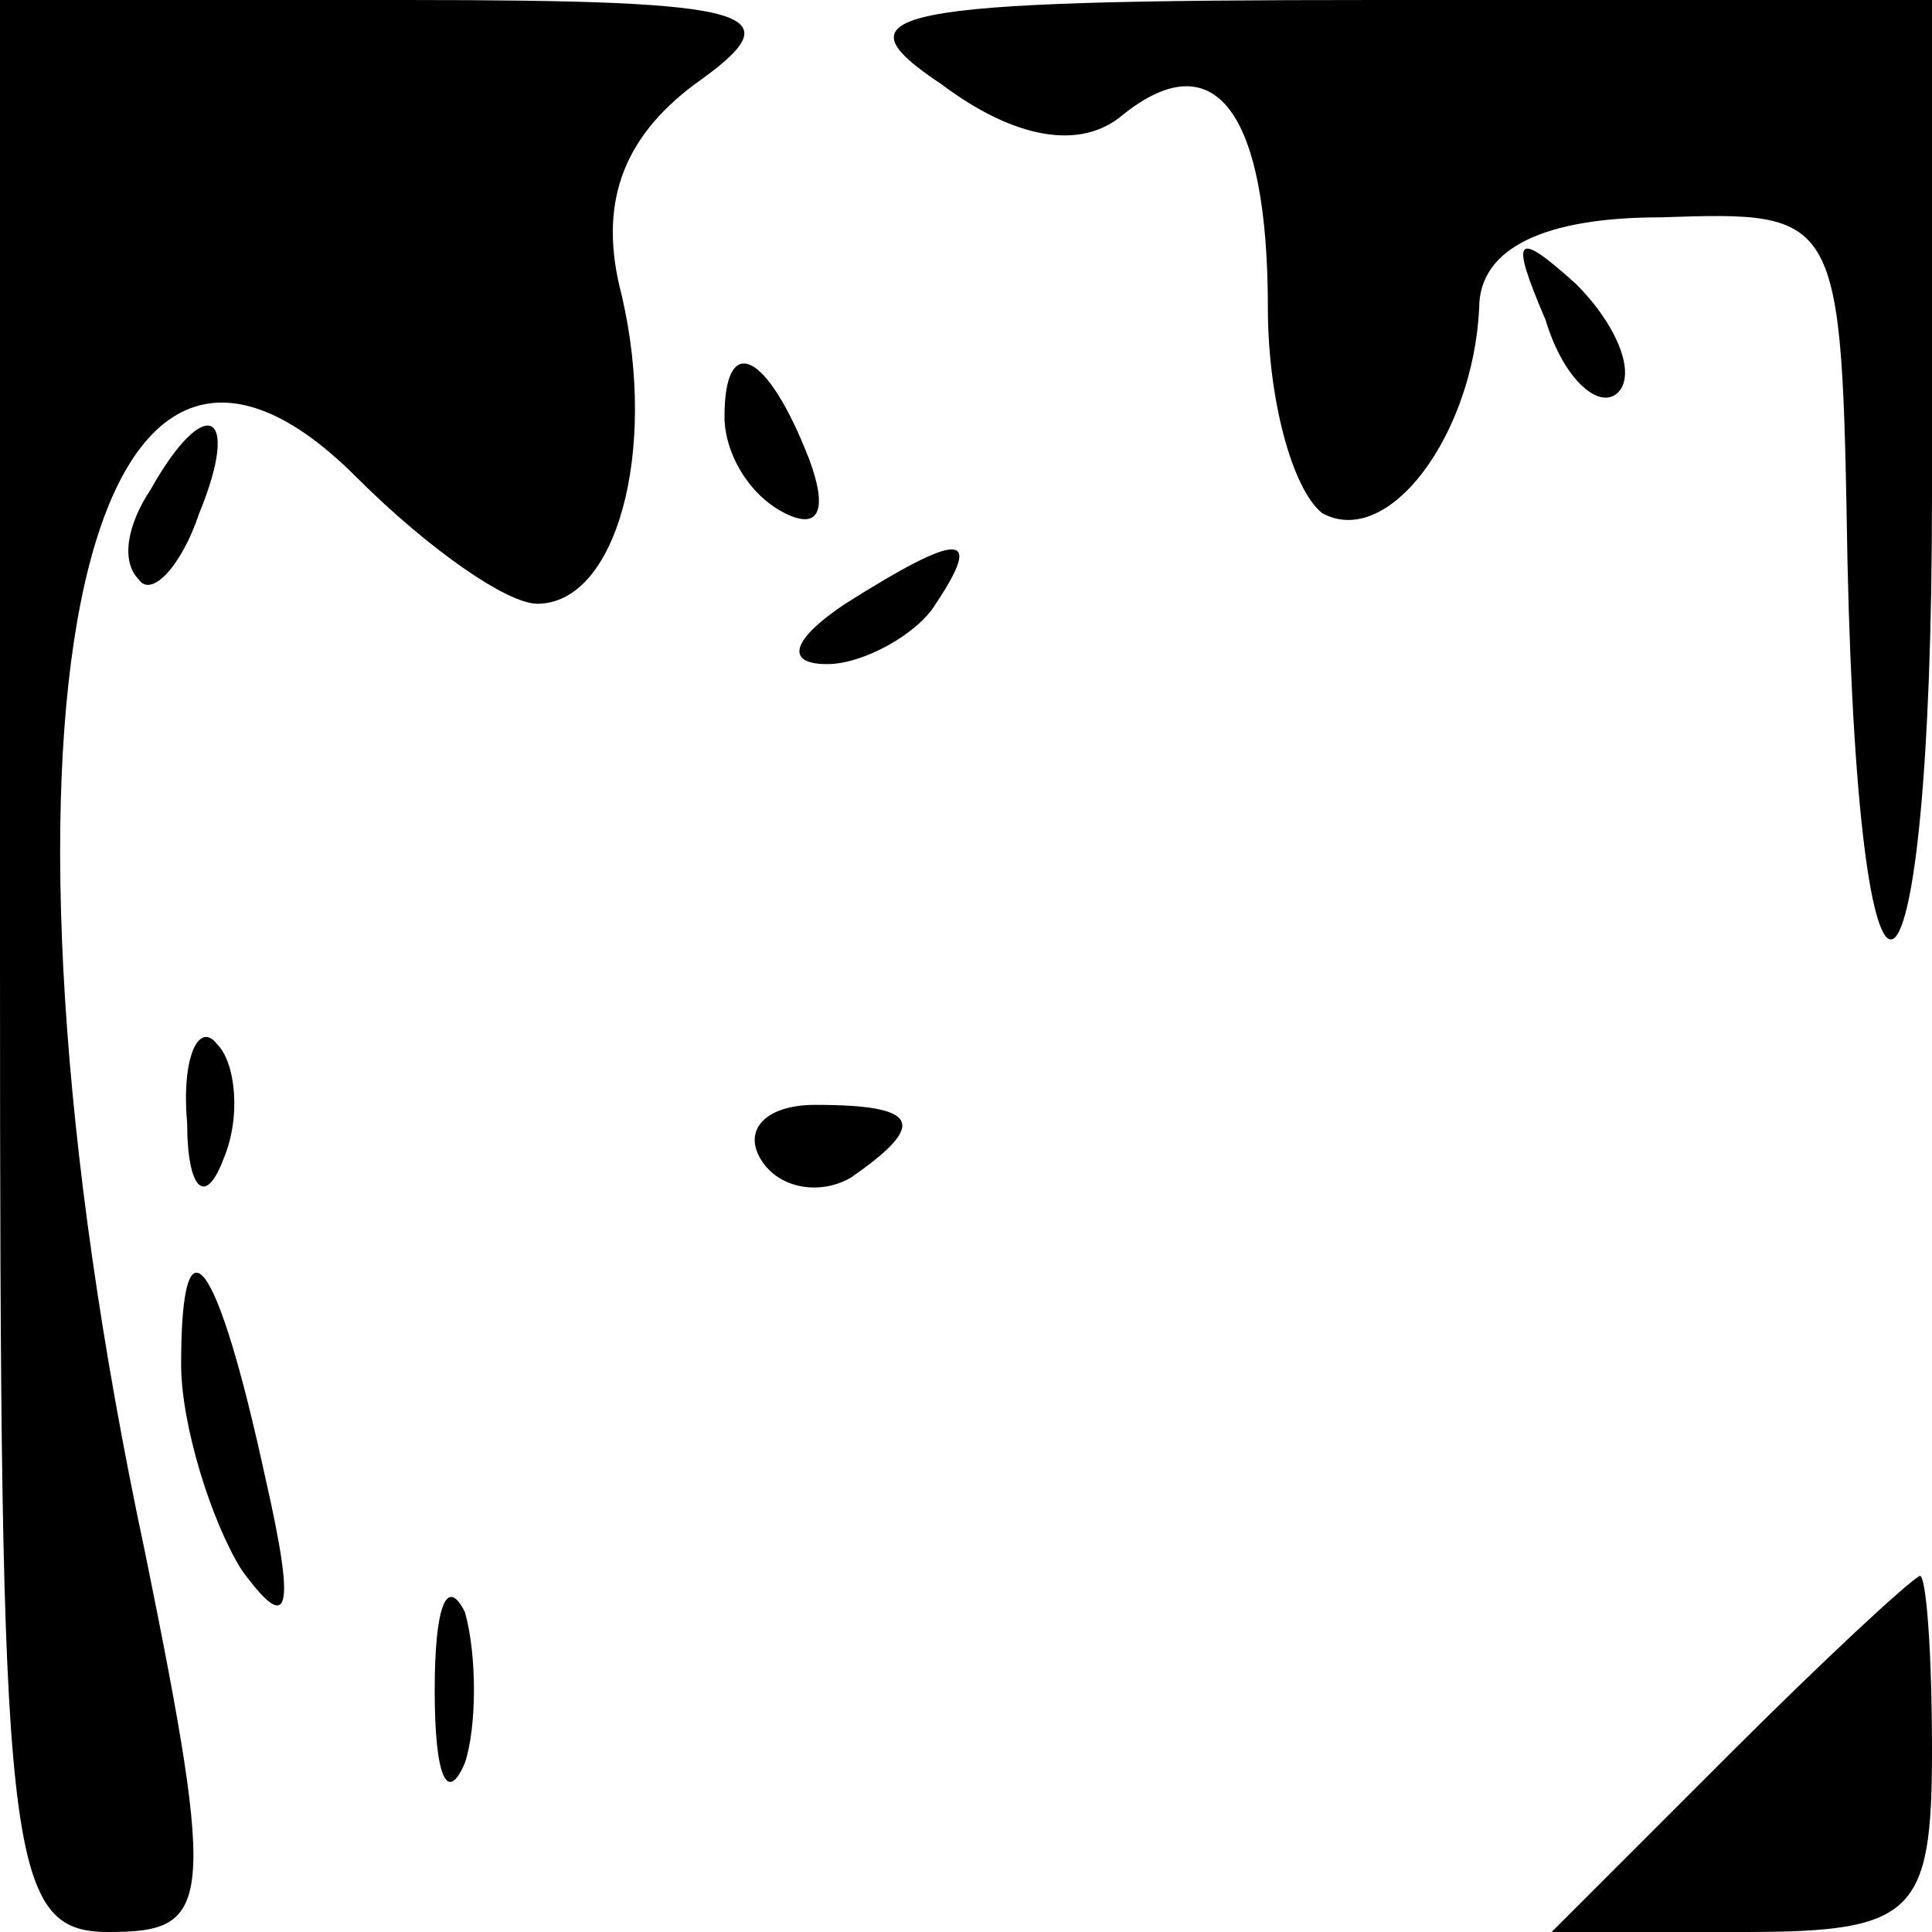 <?xml version="1.0" standalone="no"?>
<!DOCTYPE svg PUBLIC "-//W3C//DTD SVG 20010904//EN"
 "http://www.w3.org/TR/2001/REC-SVG-20010904/DTD/svg10.dtd">
<svg version="1.0" xmlns="http://www.w3.org/2000/svg"
 width="32pt" height="32pt" viewBox="0 0 32 32"
 preserveAspectRatio="xMidYMid meet">
<g transform="translate(0,32) scale(0.1,-0.1)"
fill="#000000" stroke="none">
<path fill="#000000" stroke="none" d="M0 160 c0 -148 1 -160 18 -160 17 0 18
4 6 63 -29 136 -11 224 35 178 12 -12 25 -21 30 -21 13 0 20 25 14 51 -4 15 0
26 12 35 17 12 11 14 -48 14 l-67 0 0 -160z"/>
<path fill="#000000" stroke="none" d="M156 306 c12 -9 23 -11 30 -5 15 12 24
1 24 -32 0 -15 4 -30 9 -34 11 -6 25 13 26 34 0 10 11 15 30 15 30 1 30 1 31
-57 2 -90 14 -80 14 11 l0 82 -92 0 c-82 0 -90 -2 -72 -14z"/>
<path fill="#000000" stroke="none" d="M256 267 c3 -10 9 -15 12 -12 3 3 0 11
-7 18 -10 9 -11 8 -5 -6z"/>
<path fill="#000000" stroke="none" d="M120 251 c0 -6 4 -13 10 -16 6 -3 7 1
4 9 -7 18 -14 21 -14 7z"/>
<path fill="#000000" stroke="none" d="M25 239 c-4 -6 -5 -12 -2 -15 2 -3 7 2
10 11 7 17 1 20 -8 4z"/>
<path fill="#000000" stroke="none" d="M140 220 c-9 -6 -10 -10 -3 -10 6 0 15
5 18 10 8 12 4 12 -15 0z"/>
<path fill="#000000" stroke="none" d="M31 134 c0 -11 3 -14 6 -6 3 7 2 16 -1
19 -3 4 -6 -2 -5 -13z"/>
<path fill="#000000" stroke="none" d="M126 128 c3 -5 10 -6 15 -3 13 9 11 12
-6 12 -8 0 -12 -4 -9 -9z"/>
<path fill="#000000" stroke="none" d="M30 94 c0 -10 5 -26 10 -34 8 -11 9 -7
4 15 -8 37 -14 45 -14 19z"/>
<path fill="#000000" stroke="none" d="M72 40 c0 -14 2 -19 5 -12 2 6 2 18 0
25 -3 6 -5 1 -5 -13z"/>
<path fill="#000000" stroke="none" d="M286 29 l-29 -29 32 0 c28 0 31 3 31
30 0 17 -1 29 -2 29 -2 -1 -16 -14 -32 -30z"/>
</g>
</svg>
